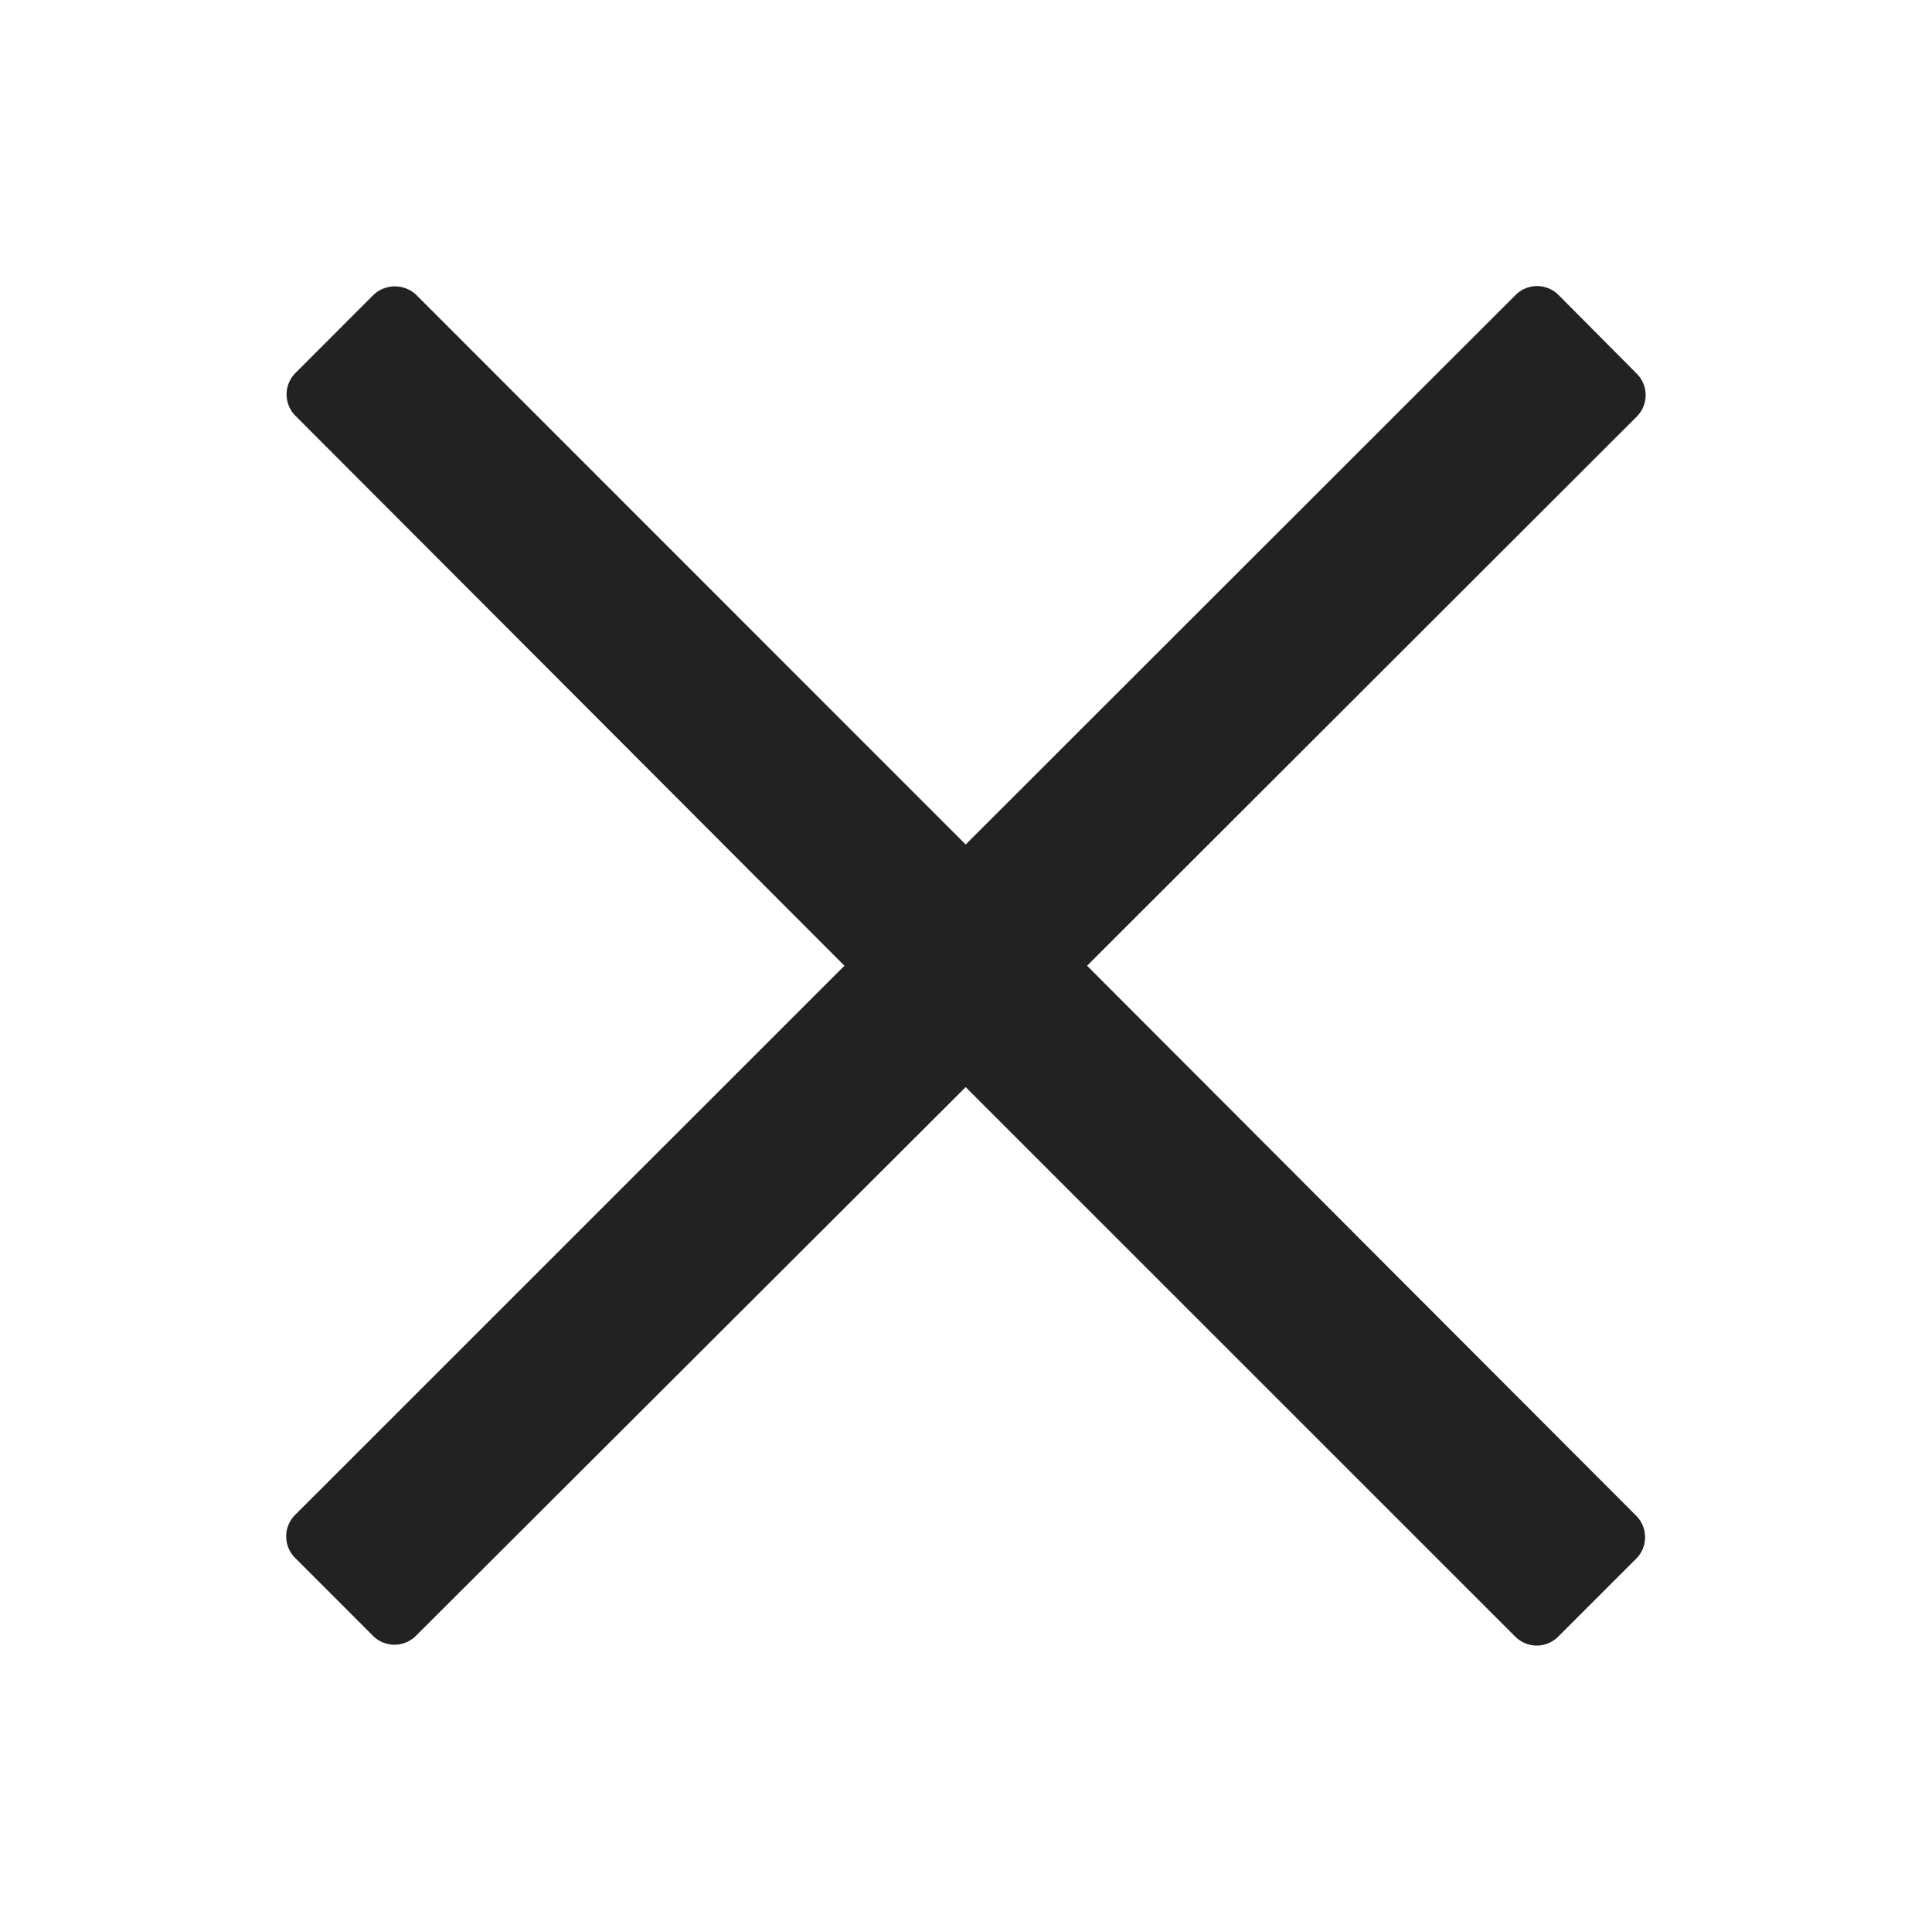 <svg xmlns="http://www.w3.org/2000/svg" width="24" height="23.992" viewBox="0 0 24 23.992">
    <g>
        <path fill="none" d="M0 0H24V23.992H0z" transform="translate(-648 -512) translate(648 512)"/>
        <g>
            <path fill="#222" d="M9.953 8.442l6.831-6.825a.377.377 0 0 0 0-.528l-.977-.983a.377.377 0 0 0-.528 0l-6.834 6.83L1.618.106a.387.387 0 0 0-.528 0l-.973.974a.377.377 0 0 0 0 .528l6.822 6.834-6.827 6.826a.377.377 0 0 0 0 .528l.973.974a.377.377 0 0 0 .528 0l6.832-6.82 6.83 6.83a.377.377 0 0 0 .528 0l.974-.974a.377.377 0 0 0 0-.528z" transform="translate(-648 -512) translate(651.555 515.554) translate(-.004 .002)"/>
        </g>
    </g>
</svg>
